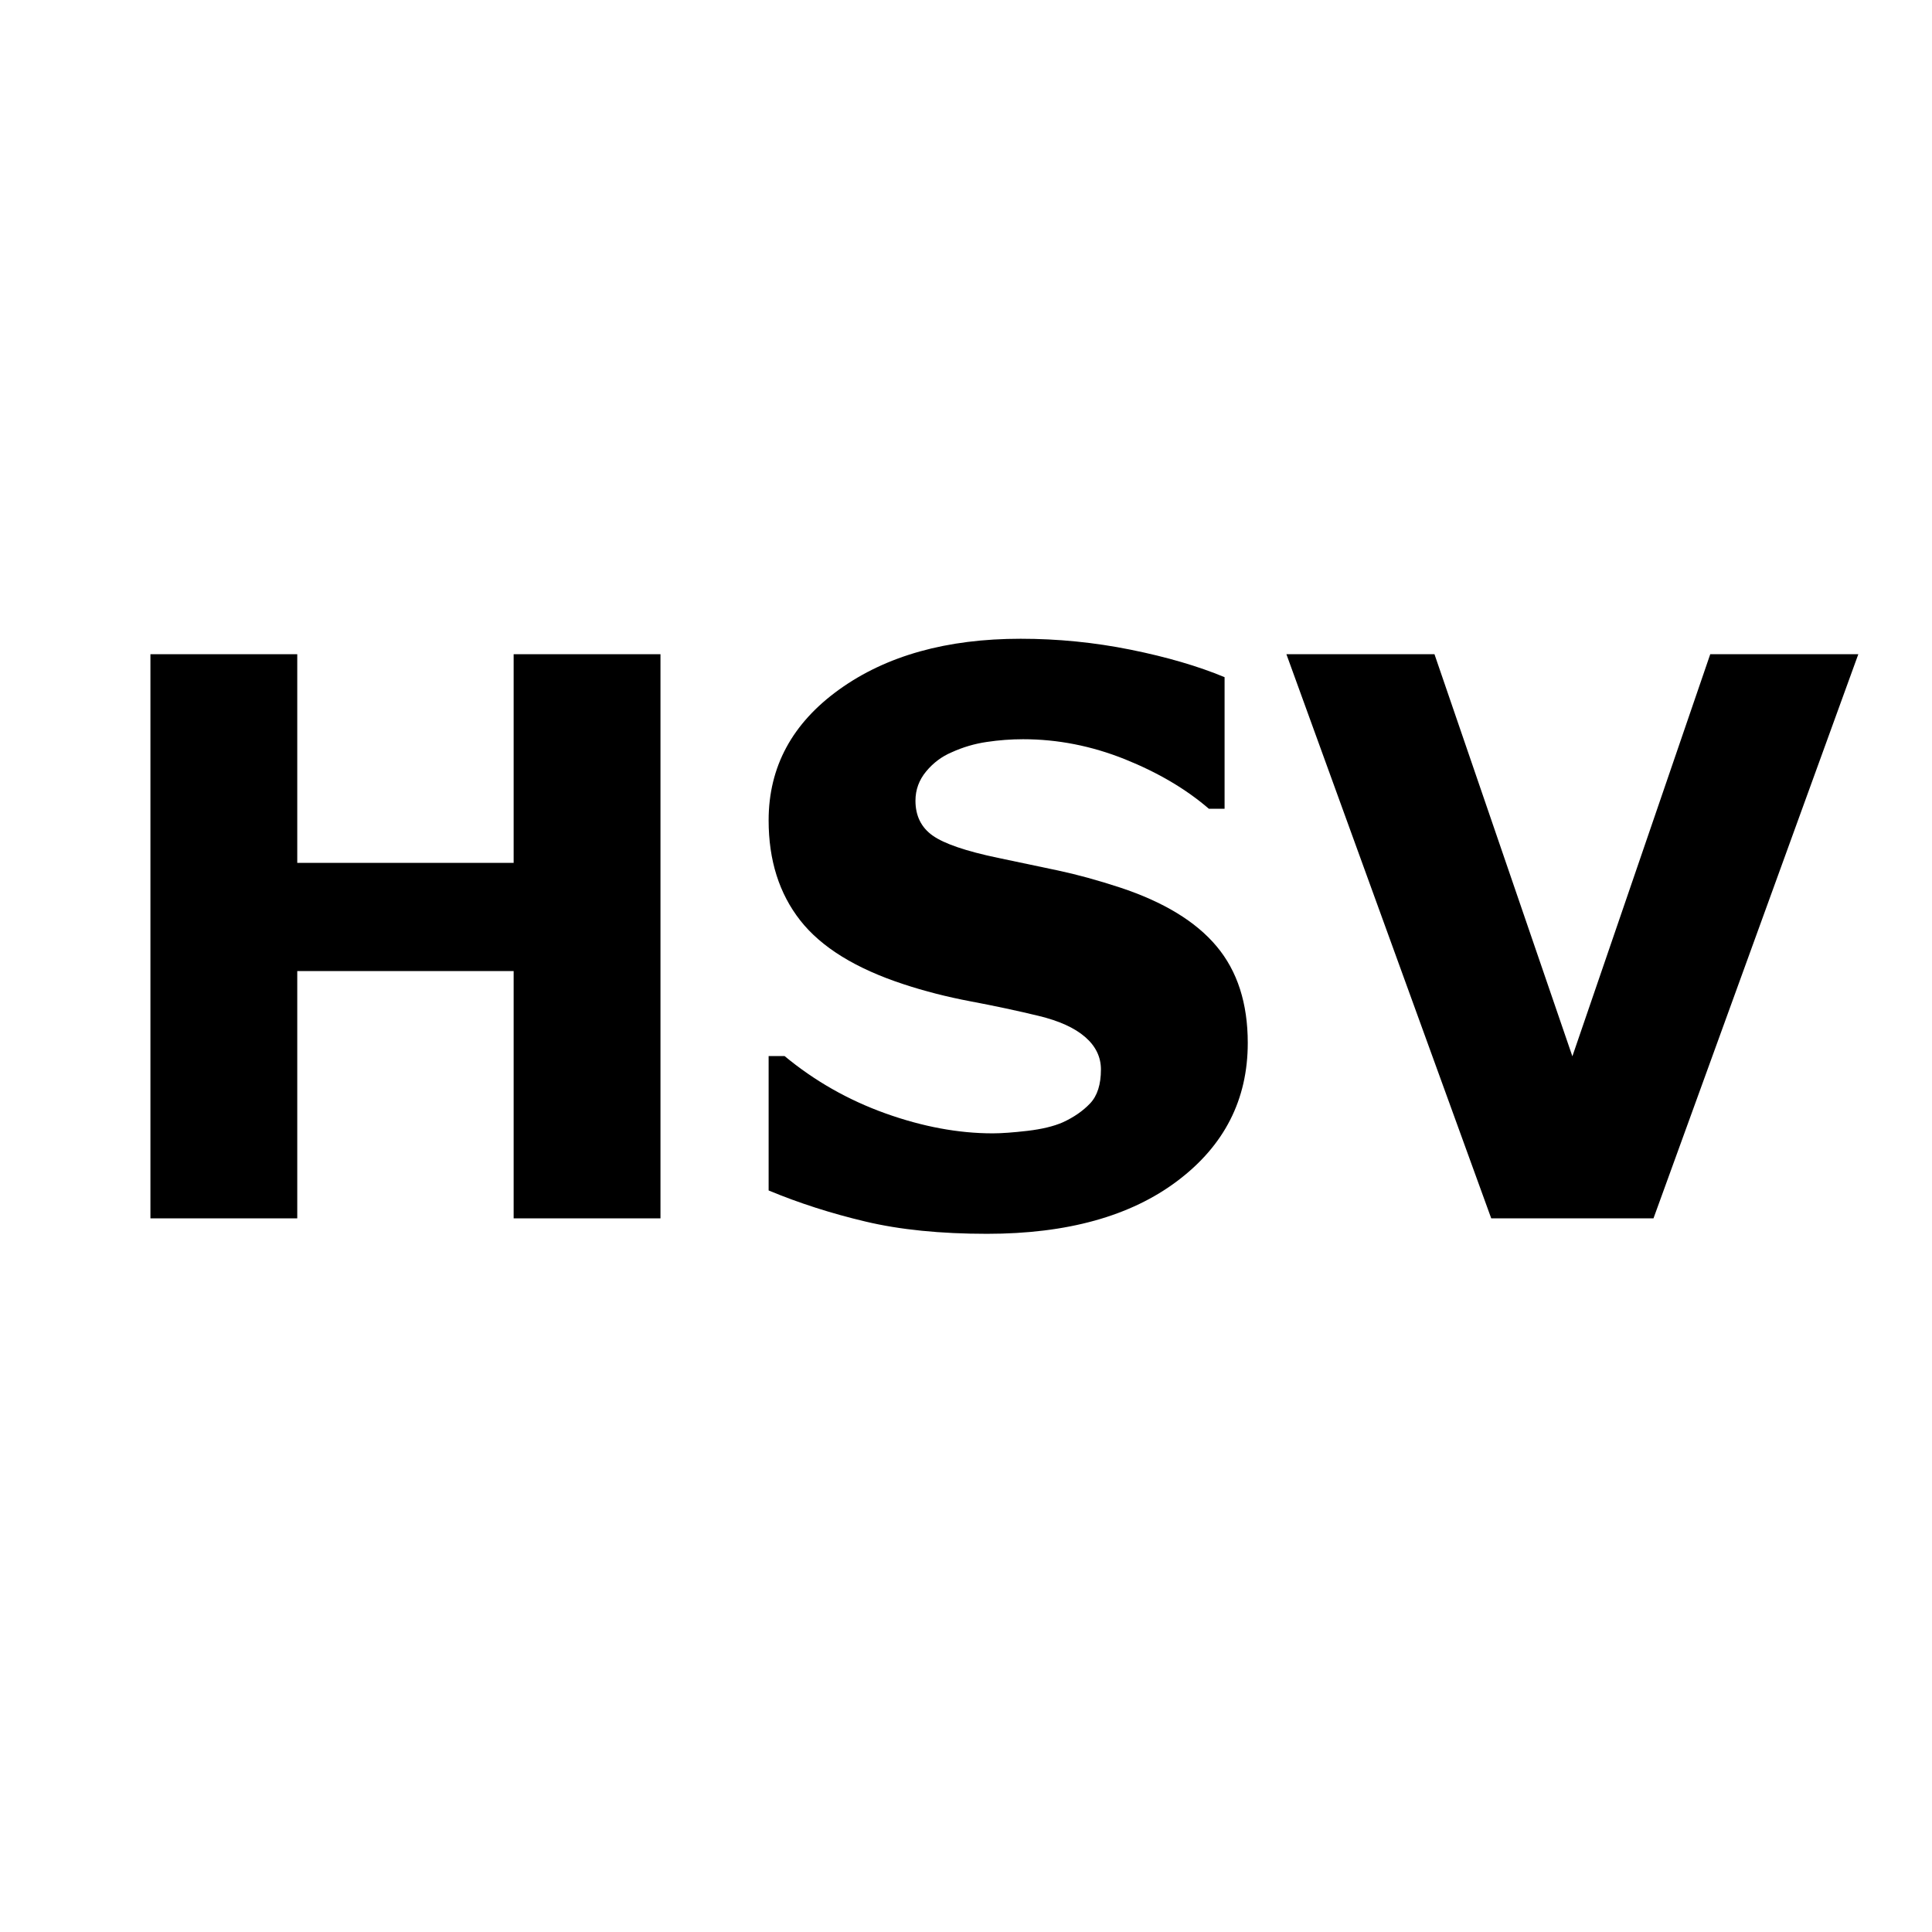 ﻿<?xml version="1.0" encoding="utf-8"?>
<!DOCTYPE svg PUBLIC "-//W3C//DTD SVG 1.1//EN" "http://www.w3.org/Graphics/SVG/1.1/DTD/svg11.dtd">
<svg xmlns="http://www.w3.org/2000/svg" xmlns:xlink="http://www.w3.org/1999/xlink" version="1.1" baseProfile="full" width="50" height="50" viewBox="0 0 50.00 50.00" enable-background="new 0 0 50.00 50.00" xml:space="preserve">
	<g>
		<path fill="#000000" fill-opacity="1" stroke-linejoin="round" d="M 17.093,31.531L 13.293,31.531L 13.293,25.131L 7.693,25.131L 7.693,31.531L 3.893,31.531L 3.893,16.931L 7.693,16.931L 7.693,22.331L 13.293,22.331L 13.293,16.931L 17.093,16.931L 17.093,31.531 Z "/>
		<path fill="#000000" fill-opacity="1" stroke-linejoin="round" d="M 32.292,26.991C 32.292,28.455 31.687,29.645 30.475,30.559C 29.264,31.474 27.62,31.931 25.543,31.931C 24.34,31.931 23.293,31.826 22.4,31.614C 21.508,31.403 20.672,31.134 19.892,30.809L 19.892,27.331L 20.305,27.331C 21.082,27.975 21.952,28.469 22.914,28.814C 23.877,29.159 24.803,29.331 25.692,29.331C 25.92,29.331 26.22,29.309 26.593,29.266C 26.965,29.222 27.268,29.149 27.502,29.047C 27.789,28.916 28.026,28.752 28.213,28.555C 28.399,28.358 28.492,28.066 28.492,27.678C 28.492,27.353 28.355,27.072 28.082,26.836C 27.808,26.599 27.407,26.418 26.88,26.291C 26.326,26.157 25.74,26.032 25.124,25.916C 24.507,25.799 23.928,25.651 23.386,25.472C 22.147,25.066 21.255,24.515 20.71,23.82C 20.165,23.125 19.892,22.262 19.892,21.231C 19.892,19.848 20.501,18.719 21.719,17.844C 22.937,16.969 24.502,16.531 26.414,16.531C 27.375,16.531 28.323,16.625 29.26,16.814C 30.196,17.003 31.007,17.24 31.692,17.525L 31.692,20.931L 31.286,20.931C 30.695,20.421 29.969,19.993 29.11,19.648C 28.25,19.304 27.373,19.131 26.477,19.131C 26.162,19.131 25.848,19.155 25.535,19.202C 25.221,19.248 24.92,19.337 24.63,19.469C 24.374,19.577 24.153,19.742 23.969,19.964C 23.785,20.186 23.692,20.439 23.692,20.722C 23.692,21.113 23.841,21.415 24.138,21.625C 24.435,21.835 24.996,22.027 25.821,22.2C 26.362,22.312 26.882,22.422 27.38,22.528C 27.878,22.634 28.413,22.781 28.986,22.969C 30.115,23.342 30.949,23.849 31.486,24.491C 32.024,25.132 32.292,25.966 32.292,26.991 Z "/>
		<path fill="#000000" fill-opacity="1" stroke-linejoin="round" d="M 48.093,16.931L 42.792,31.531L 38.593,31.531L 33.292,16.931L 37.124,16.931L 40.693,27.337L 44.261,16.931L 48.093,16.931 Z "/>
	</g>
</svg>
